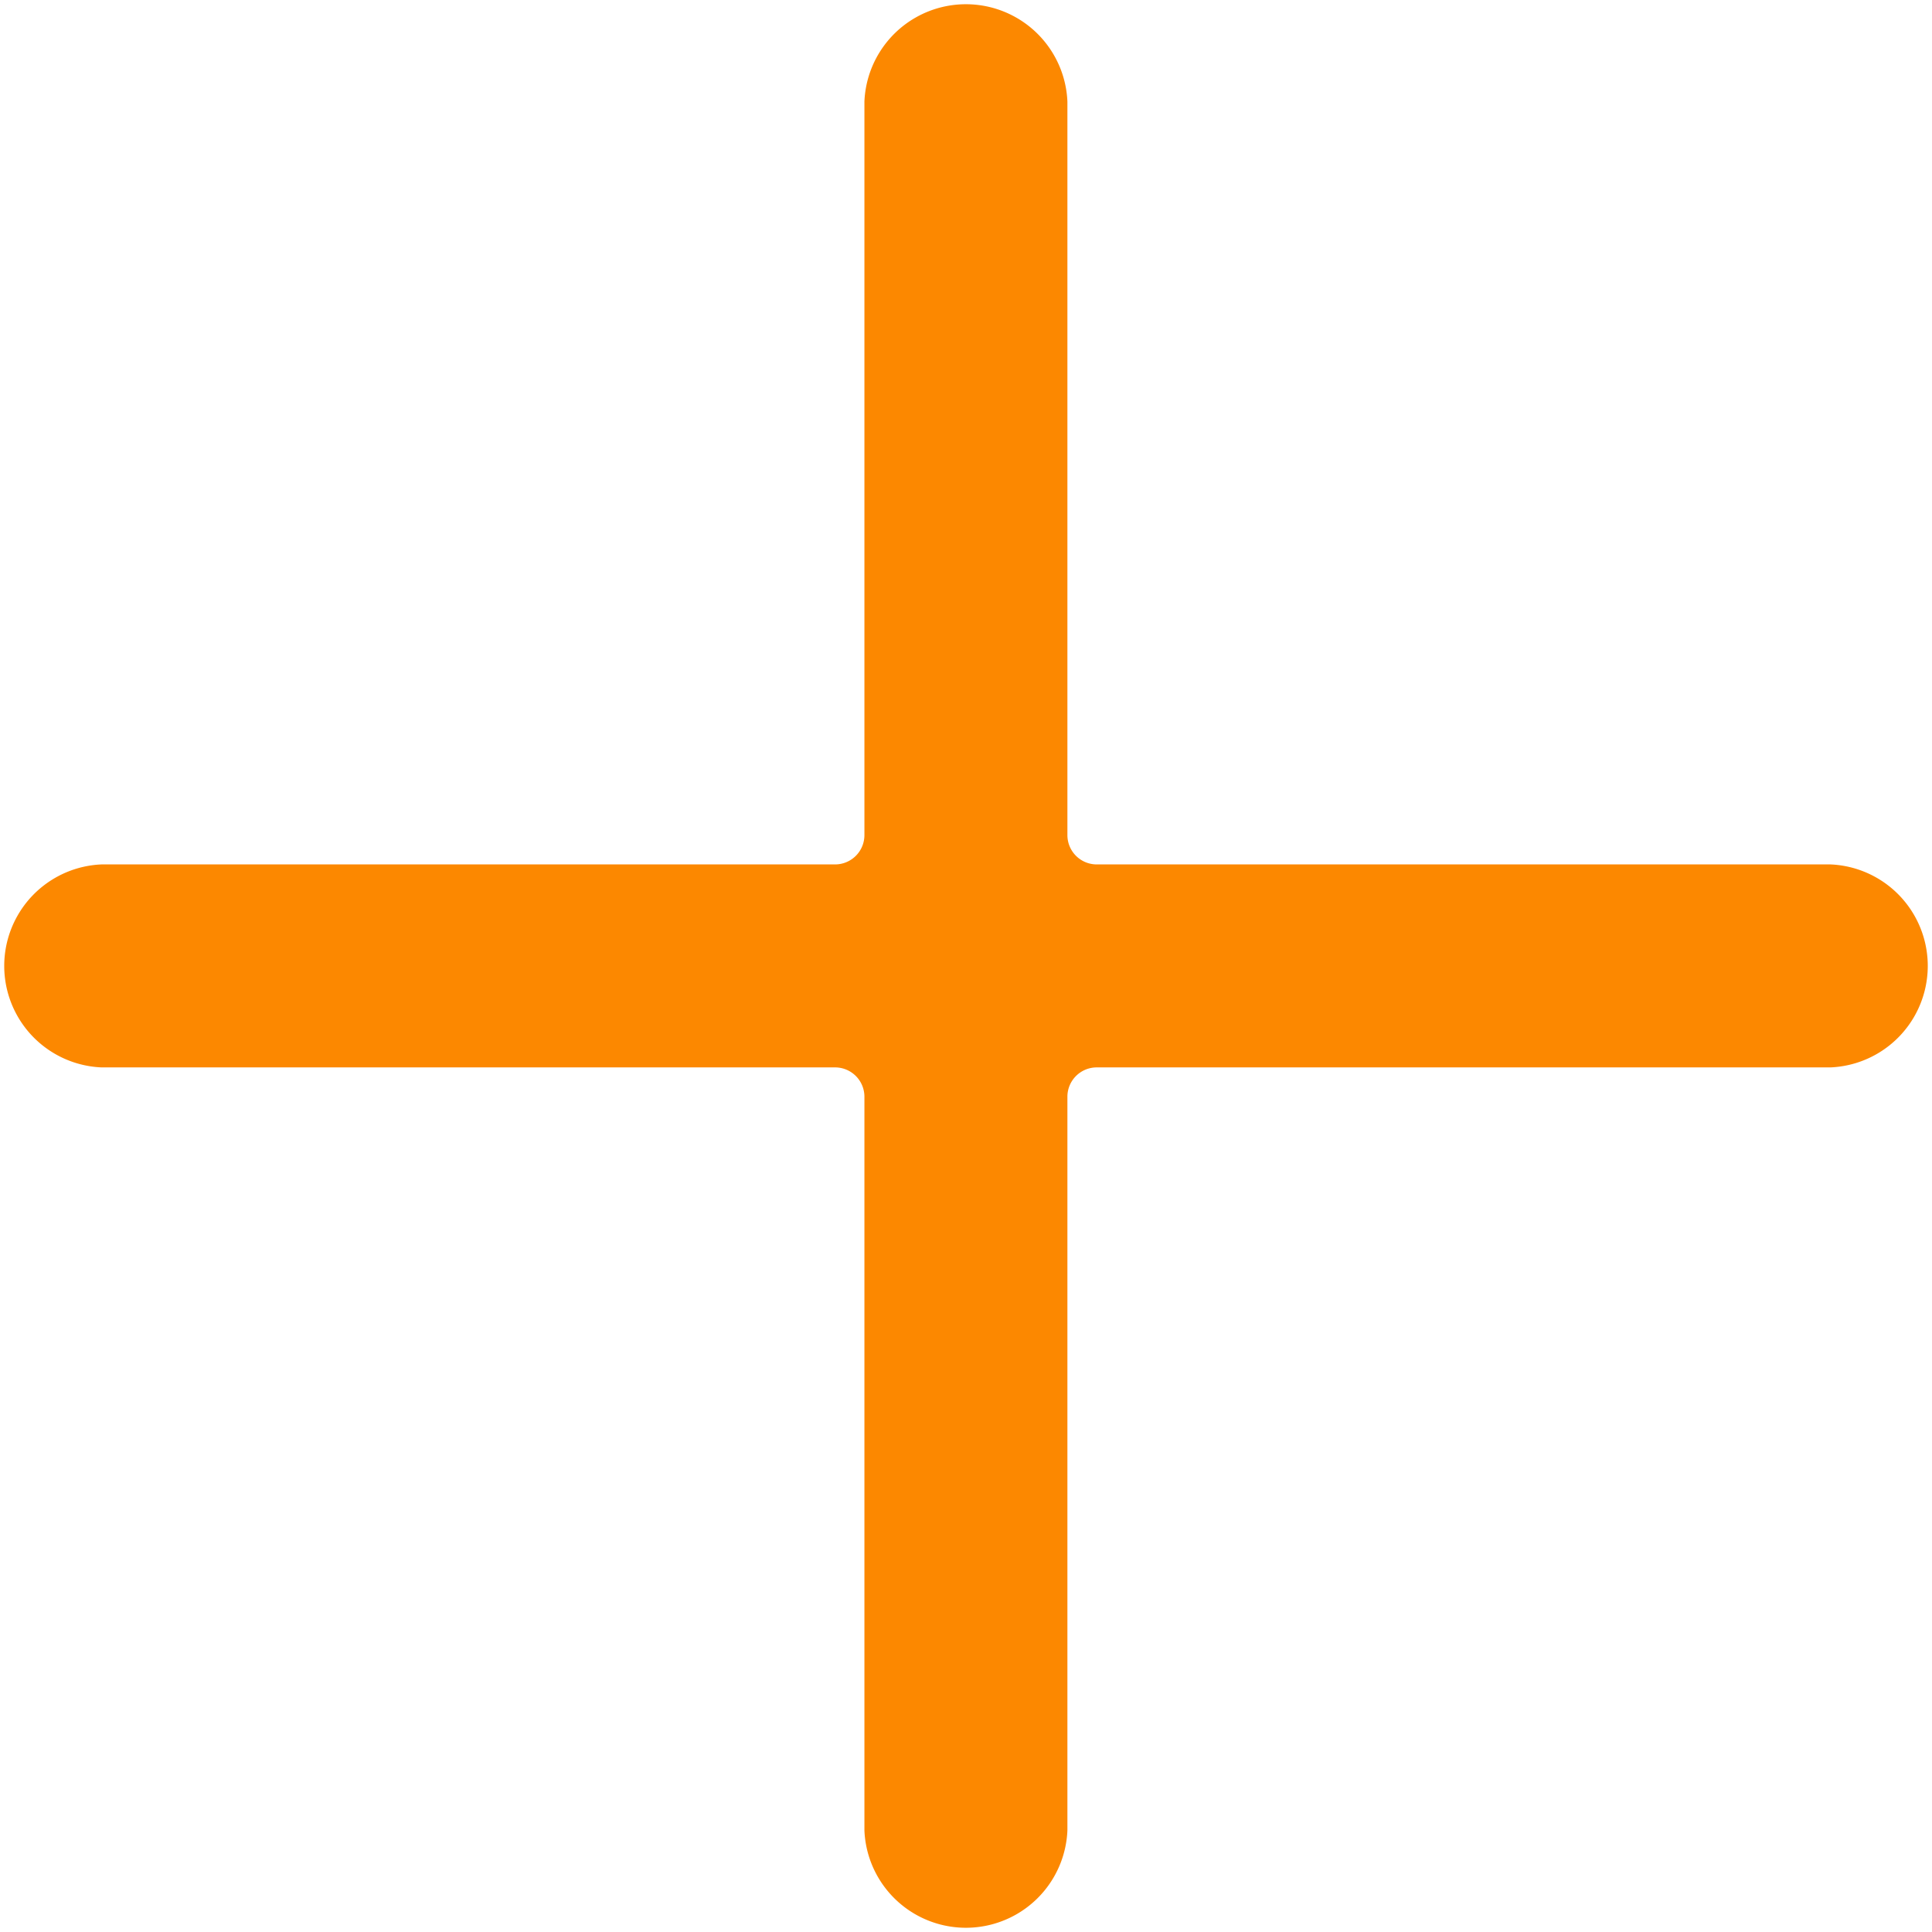 <svg xmlns="http://www.w3.org/2000/svg" xmlns:xlink="http://www.w3.org/1999/xlink" width="10.936" height="10.936" viewBox="0 0 10.936 10.936">
  <defs>
    <clipPath id="clip-path">
      <rect id="Rectangle_342" data-name="Rectangle 342" width="10.936" height="10.936" fill="none"/>
    </clipPath>
  </defs>
  <g id="Group_235" data-name="Group 235" transform="translate(0 0)">
    <g id="Group_234" data-name="Group 234" transform="translate(0 0)" clip-path="url(#clip-path)">
      <path id="Path_119" data-name="Path 119" d="M10.361,4.893H6.208a.166.166,0,0,1-.166-.166V.575a.575.575,0,0,0-1.149,0V4.727a.166.166,0,0,1-.165.166H.575a.575.575,0,0,0,0,1.149H4.728a.166.166,0,0,1,.165.166v4.153a.575.575,0,0,0,1.149,0V6.208a.166.166,0,0,1,.166-.166h4.153a.575.575,0,0,0,0-1.149" transform="translate(0 0)" fill="#fc8800"/>
    </g>
  </g>
</svg>
